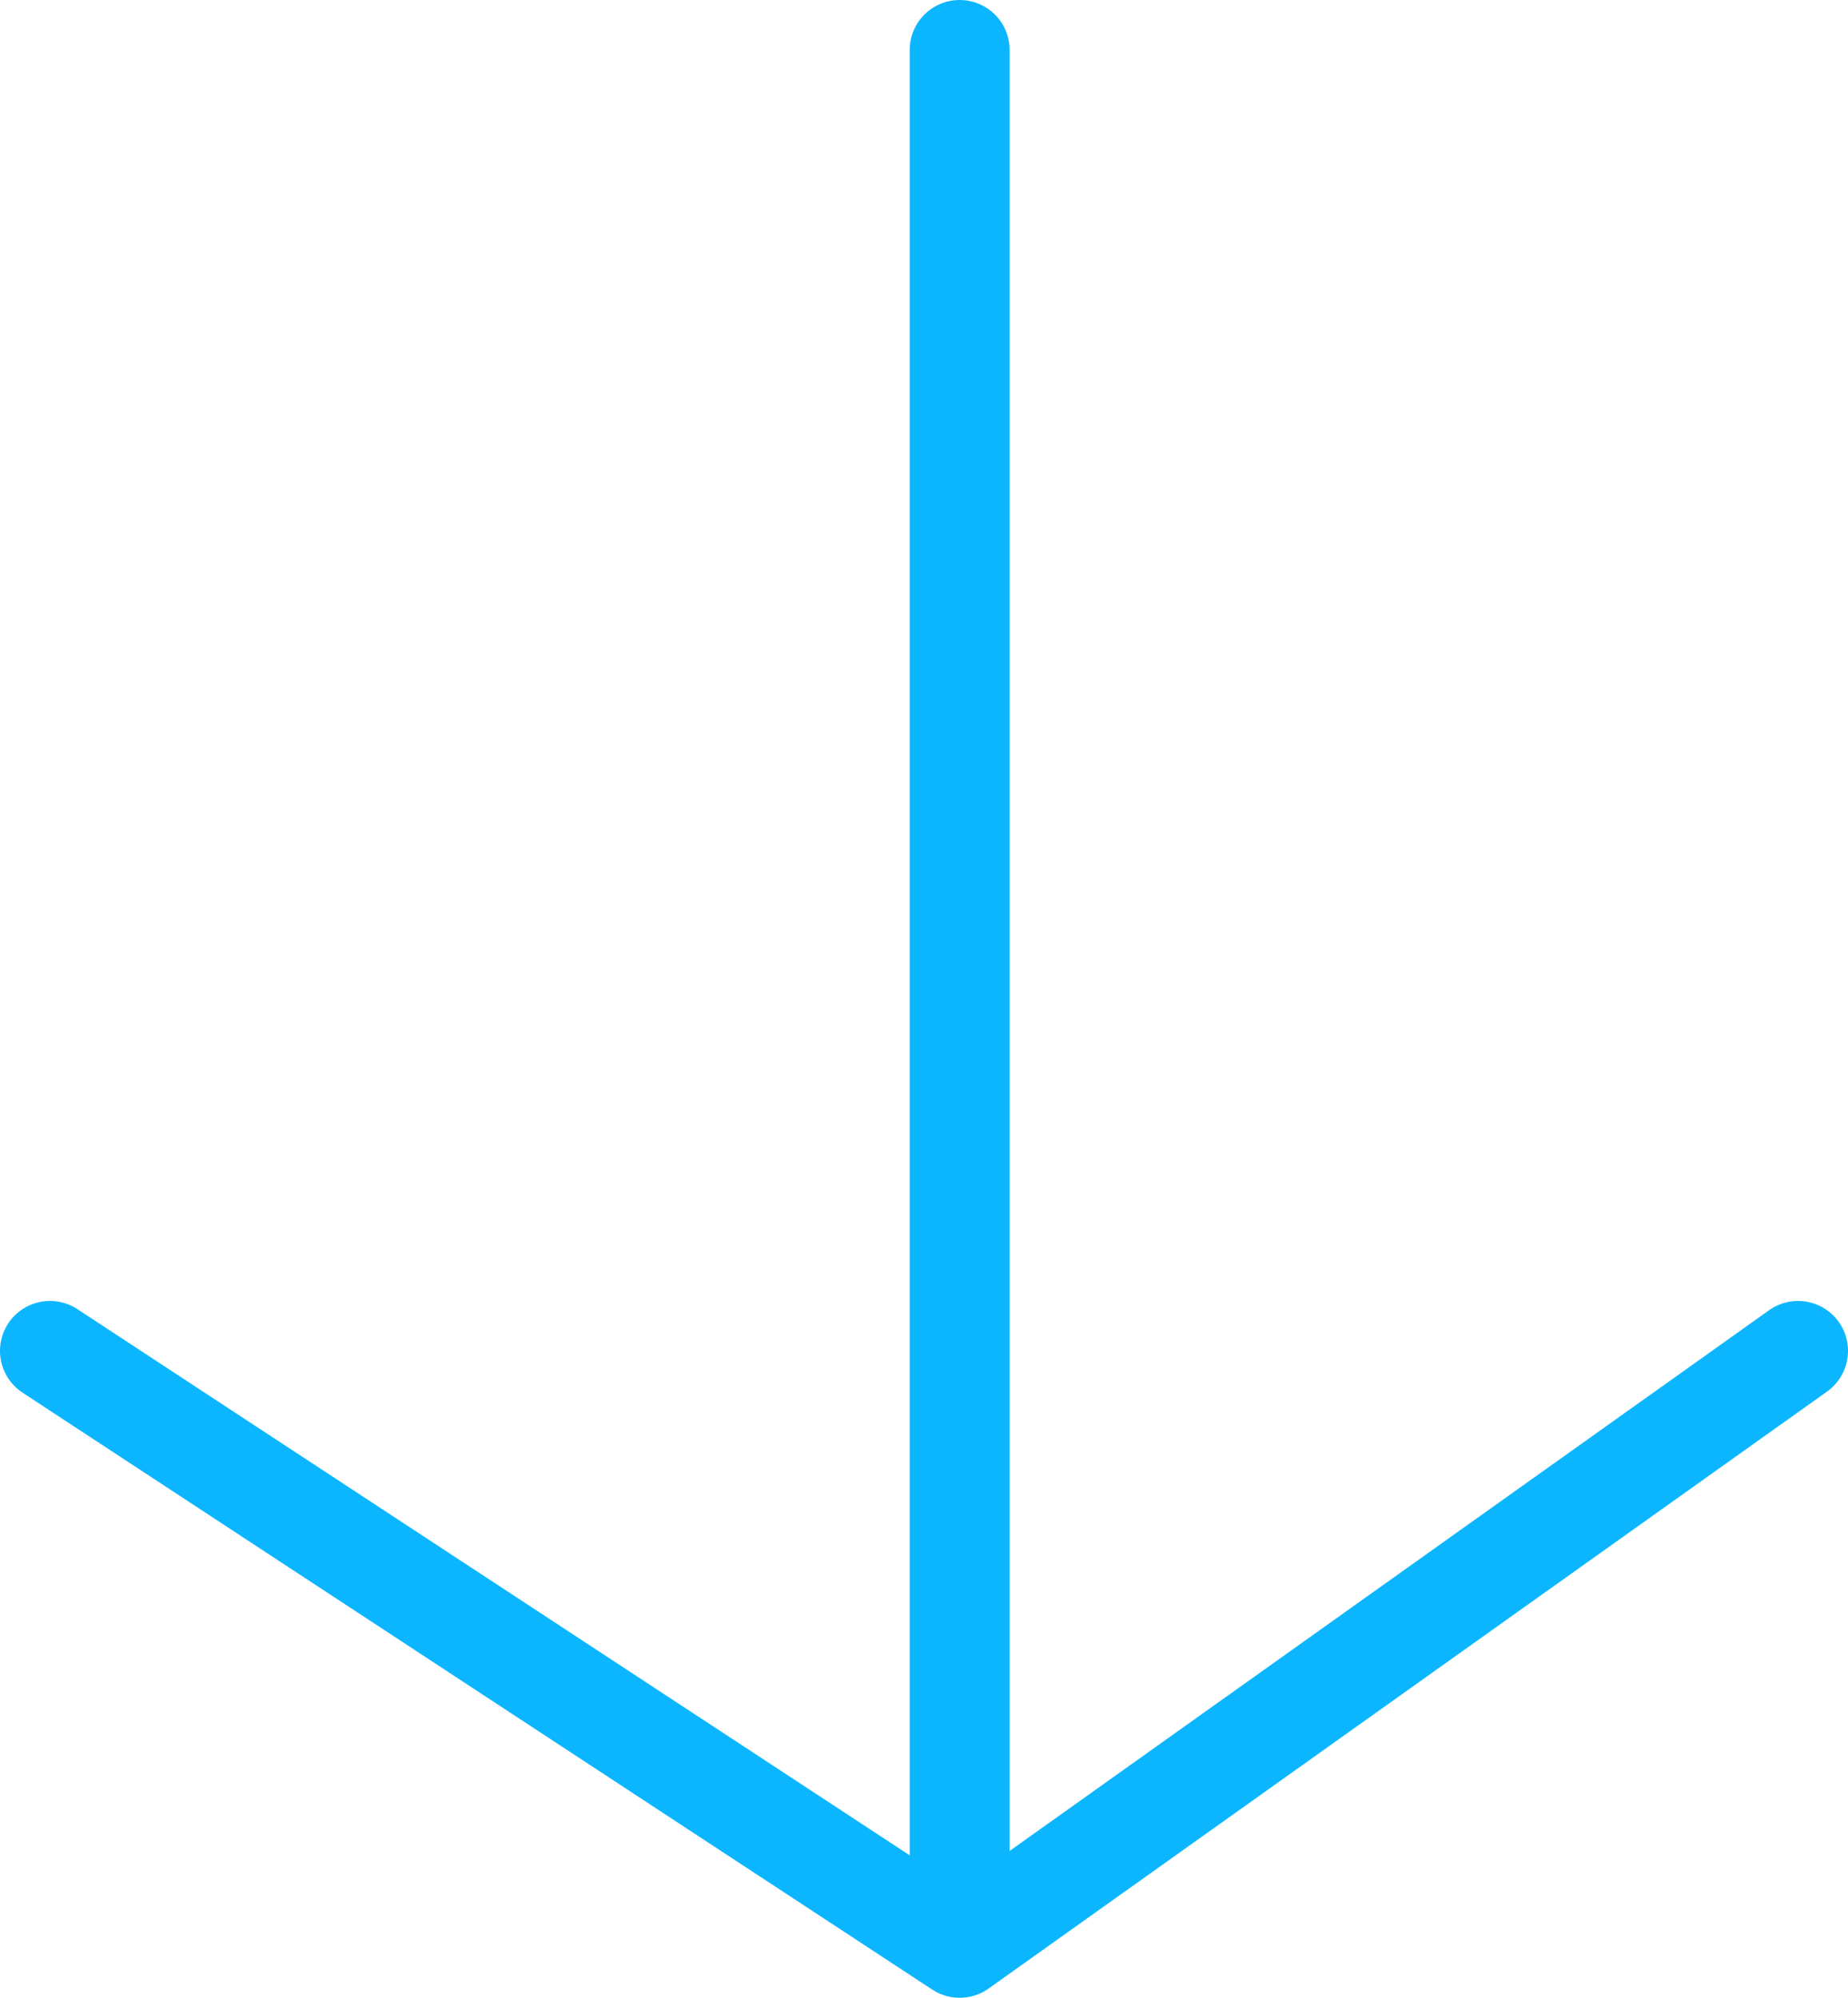 <svg width="37" height="40" viewBox="0 0 37 40" fill="none" xmlns="http://www.w3.org/2000/svg">
<path d="M19.214 1V39M19.214 39L1 27.048M19.214 39L36 27.048" stroke="#0BB6FF" stroke-width="2" stroke-linecap="round" stroke-linejoin="round"/>
</svg>
